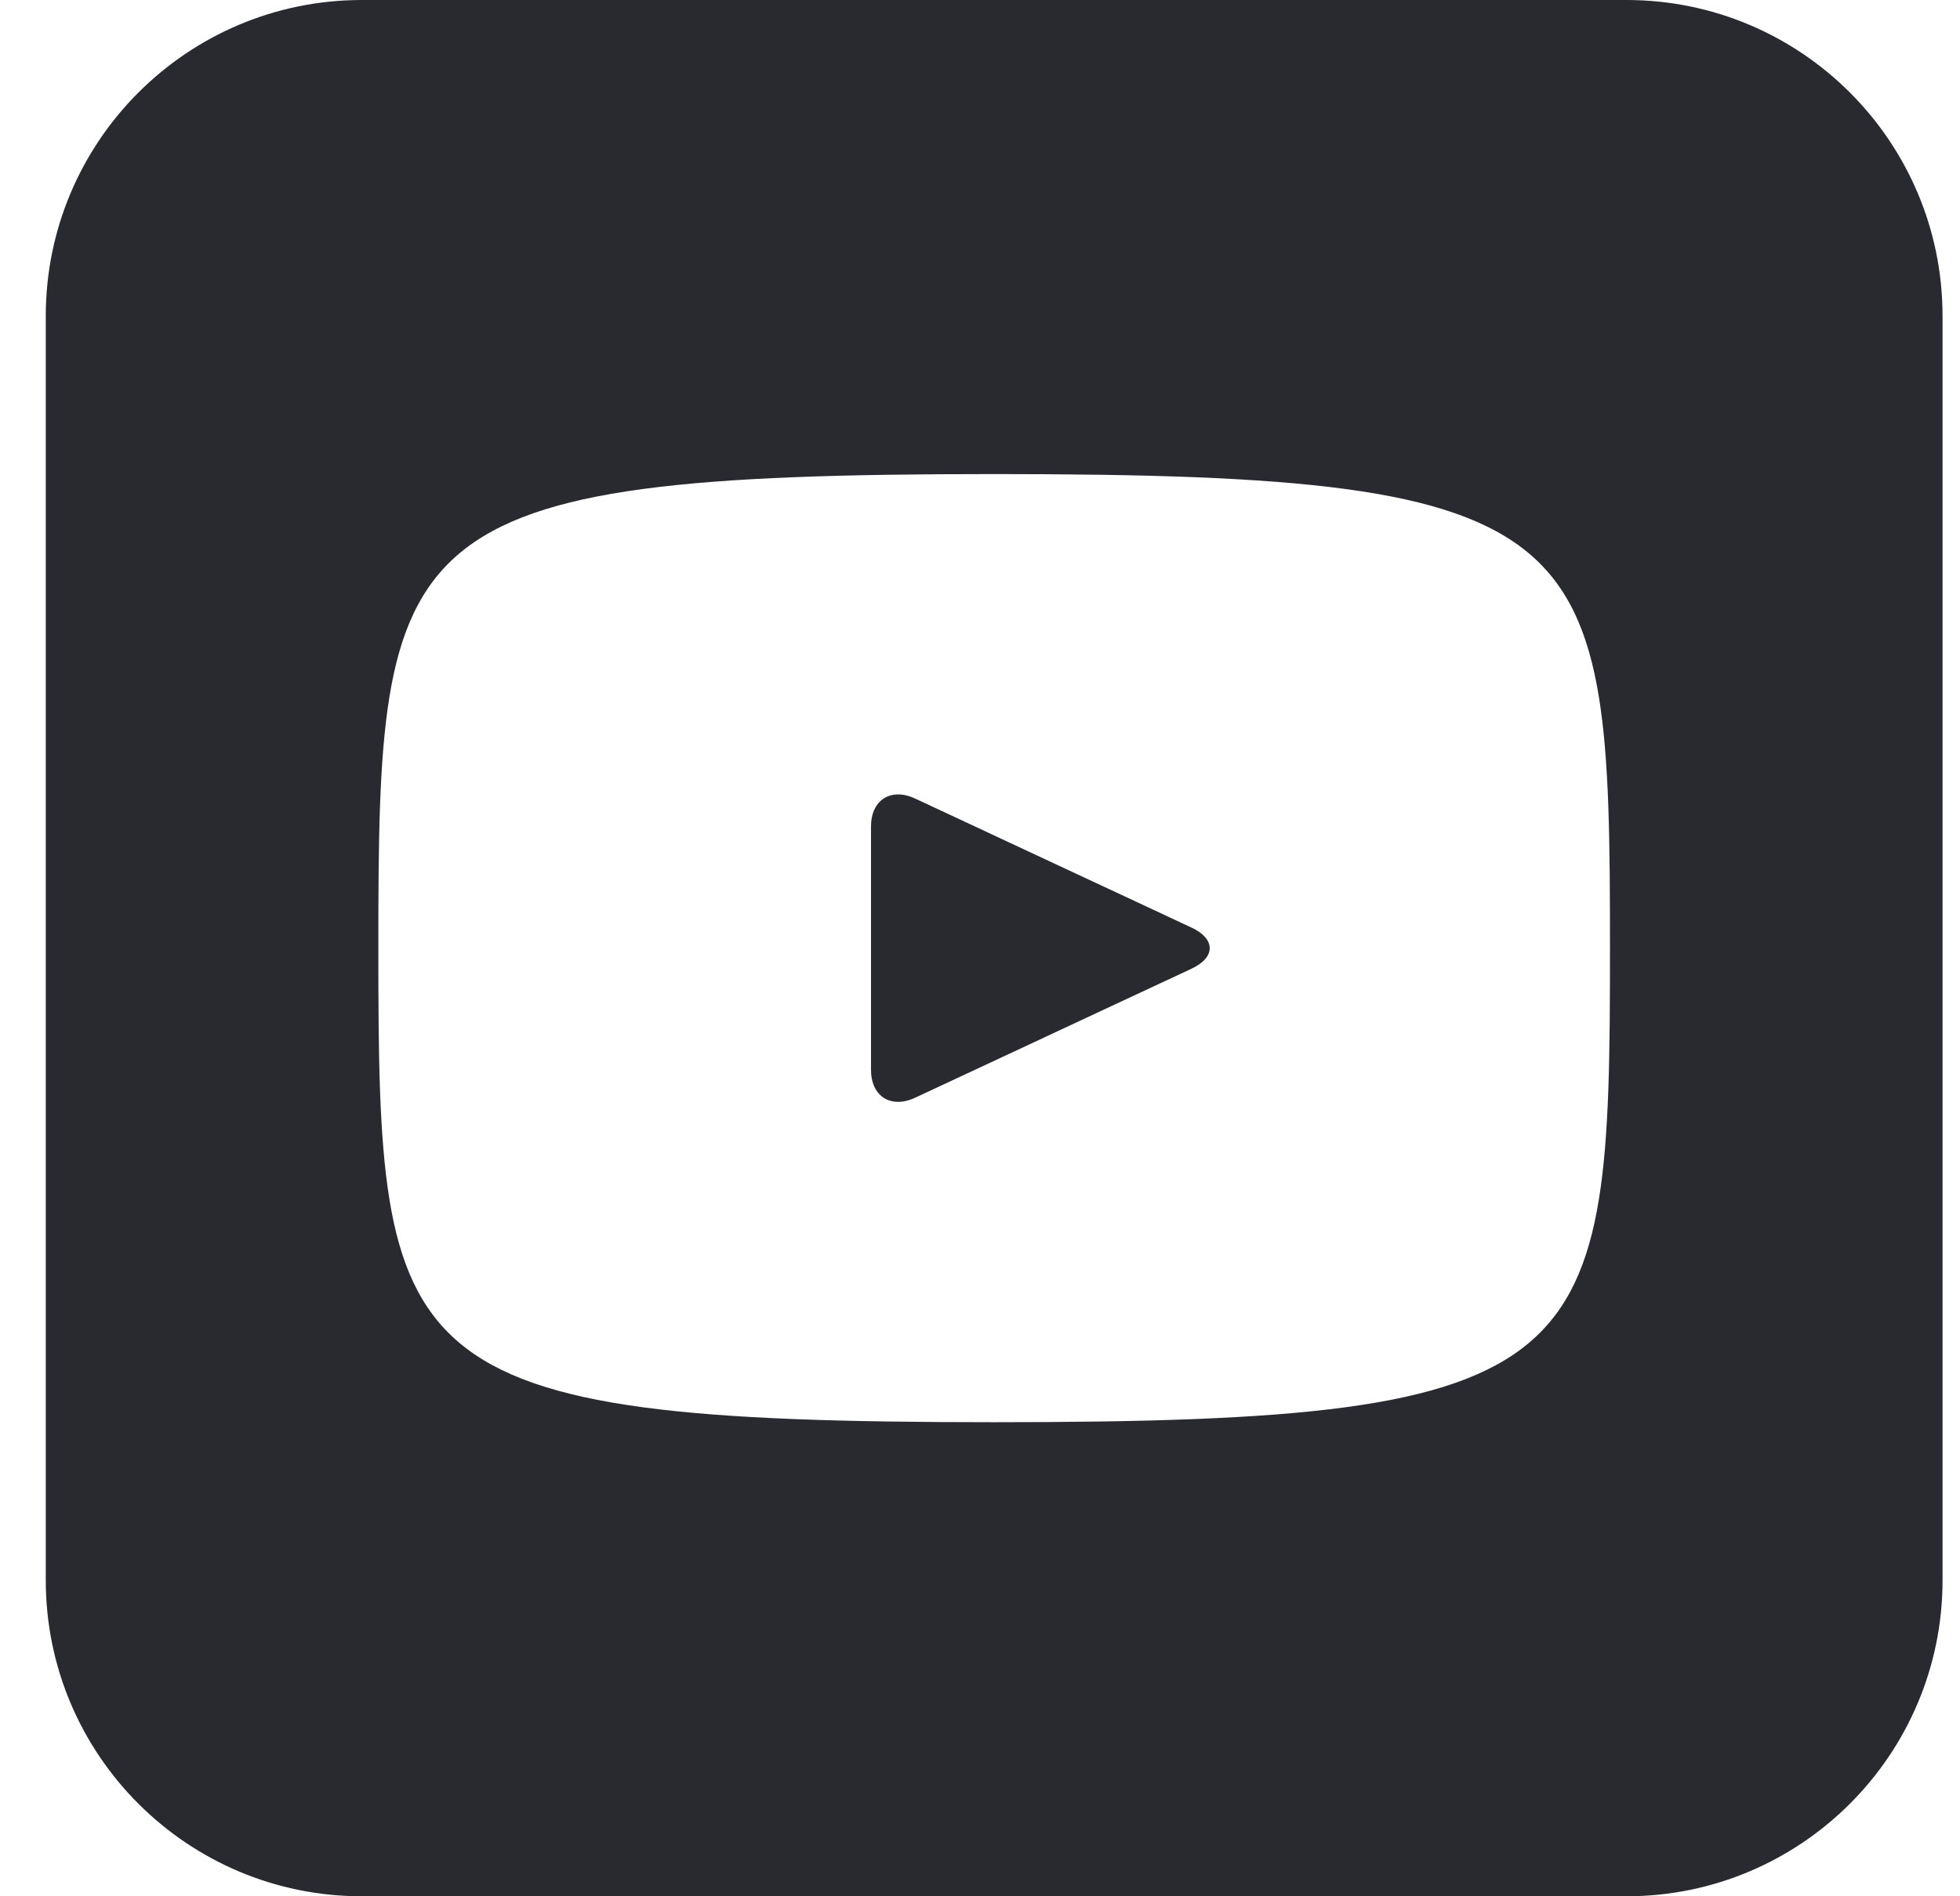 <svg width="31" height="30" viewBox="0 0 31 30" fill="none" xmlns="http://www.w3.org/2000/svg">
<path fill-rule="evenodd" clip-rule="evenodd" d="M5.724 0C2.963 0 0.724 2.239 0.724 5V25C0.724 27.761 2.963 30 5.724 30H25.724C28.485 30 30.724 27.761 30.724 25V5C30.724 2.239 28.485 0 25.724 0H5.724ZM5.984 15C5.984 8.351 6.151 7.5 15.724 7.5C25.297 7.5 25.464 8.351 25.464 15C25.464 21.649 25.297 22.5 15.724 22.5C6.151 22.5 5.984 21.649 5.984 15ZM14.473 17.367L18.846 15.325C19.229 15.146 19.229 14.854 18.846 14.675L14.473 12.633C14.09 12.456 13.776 12.655 13.776 13.077V16.923C13.776 17.346 14.09 17.544 14.473 17.367Z" fill="#292930"/>
</svg>
